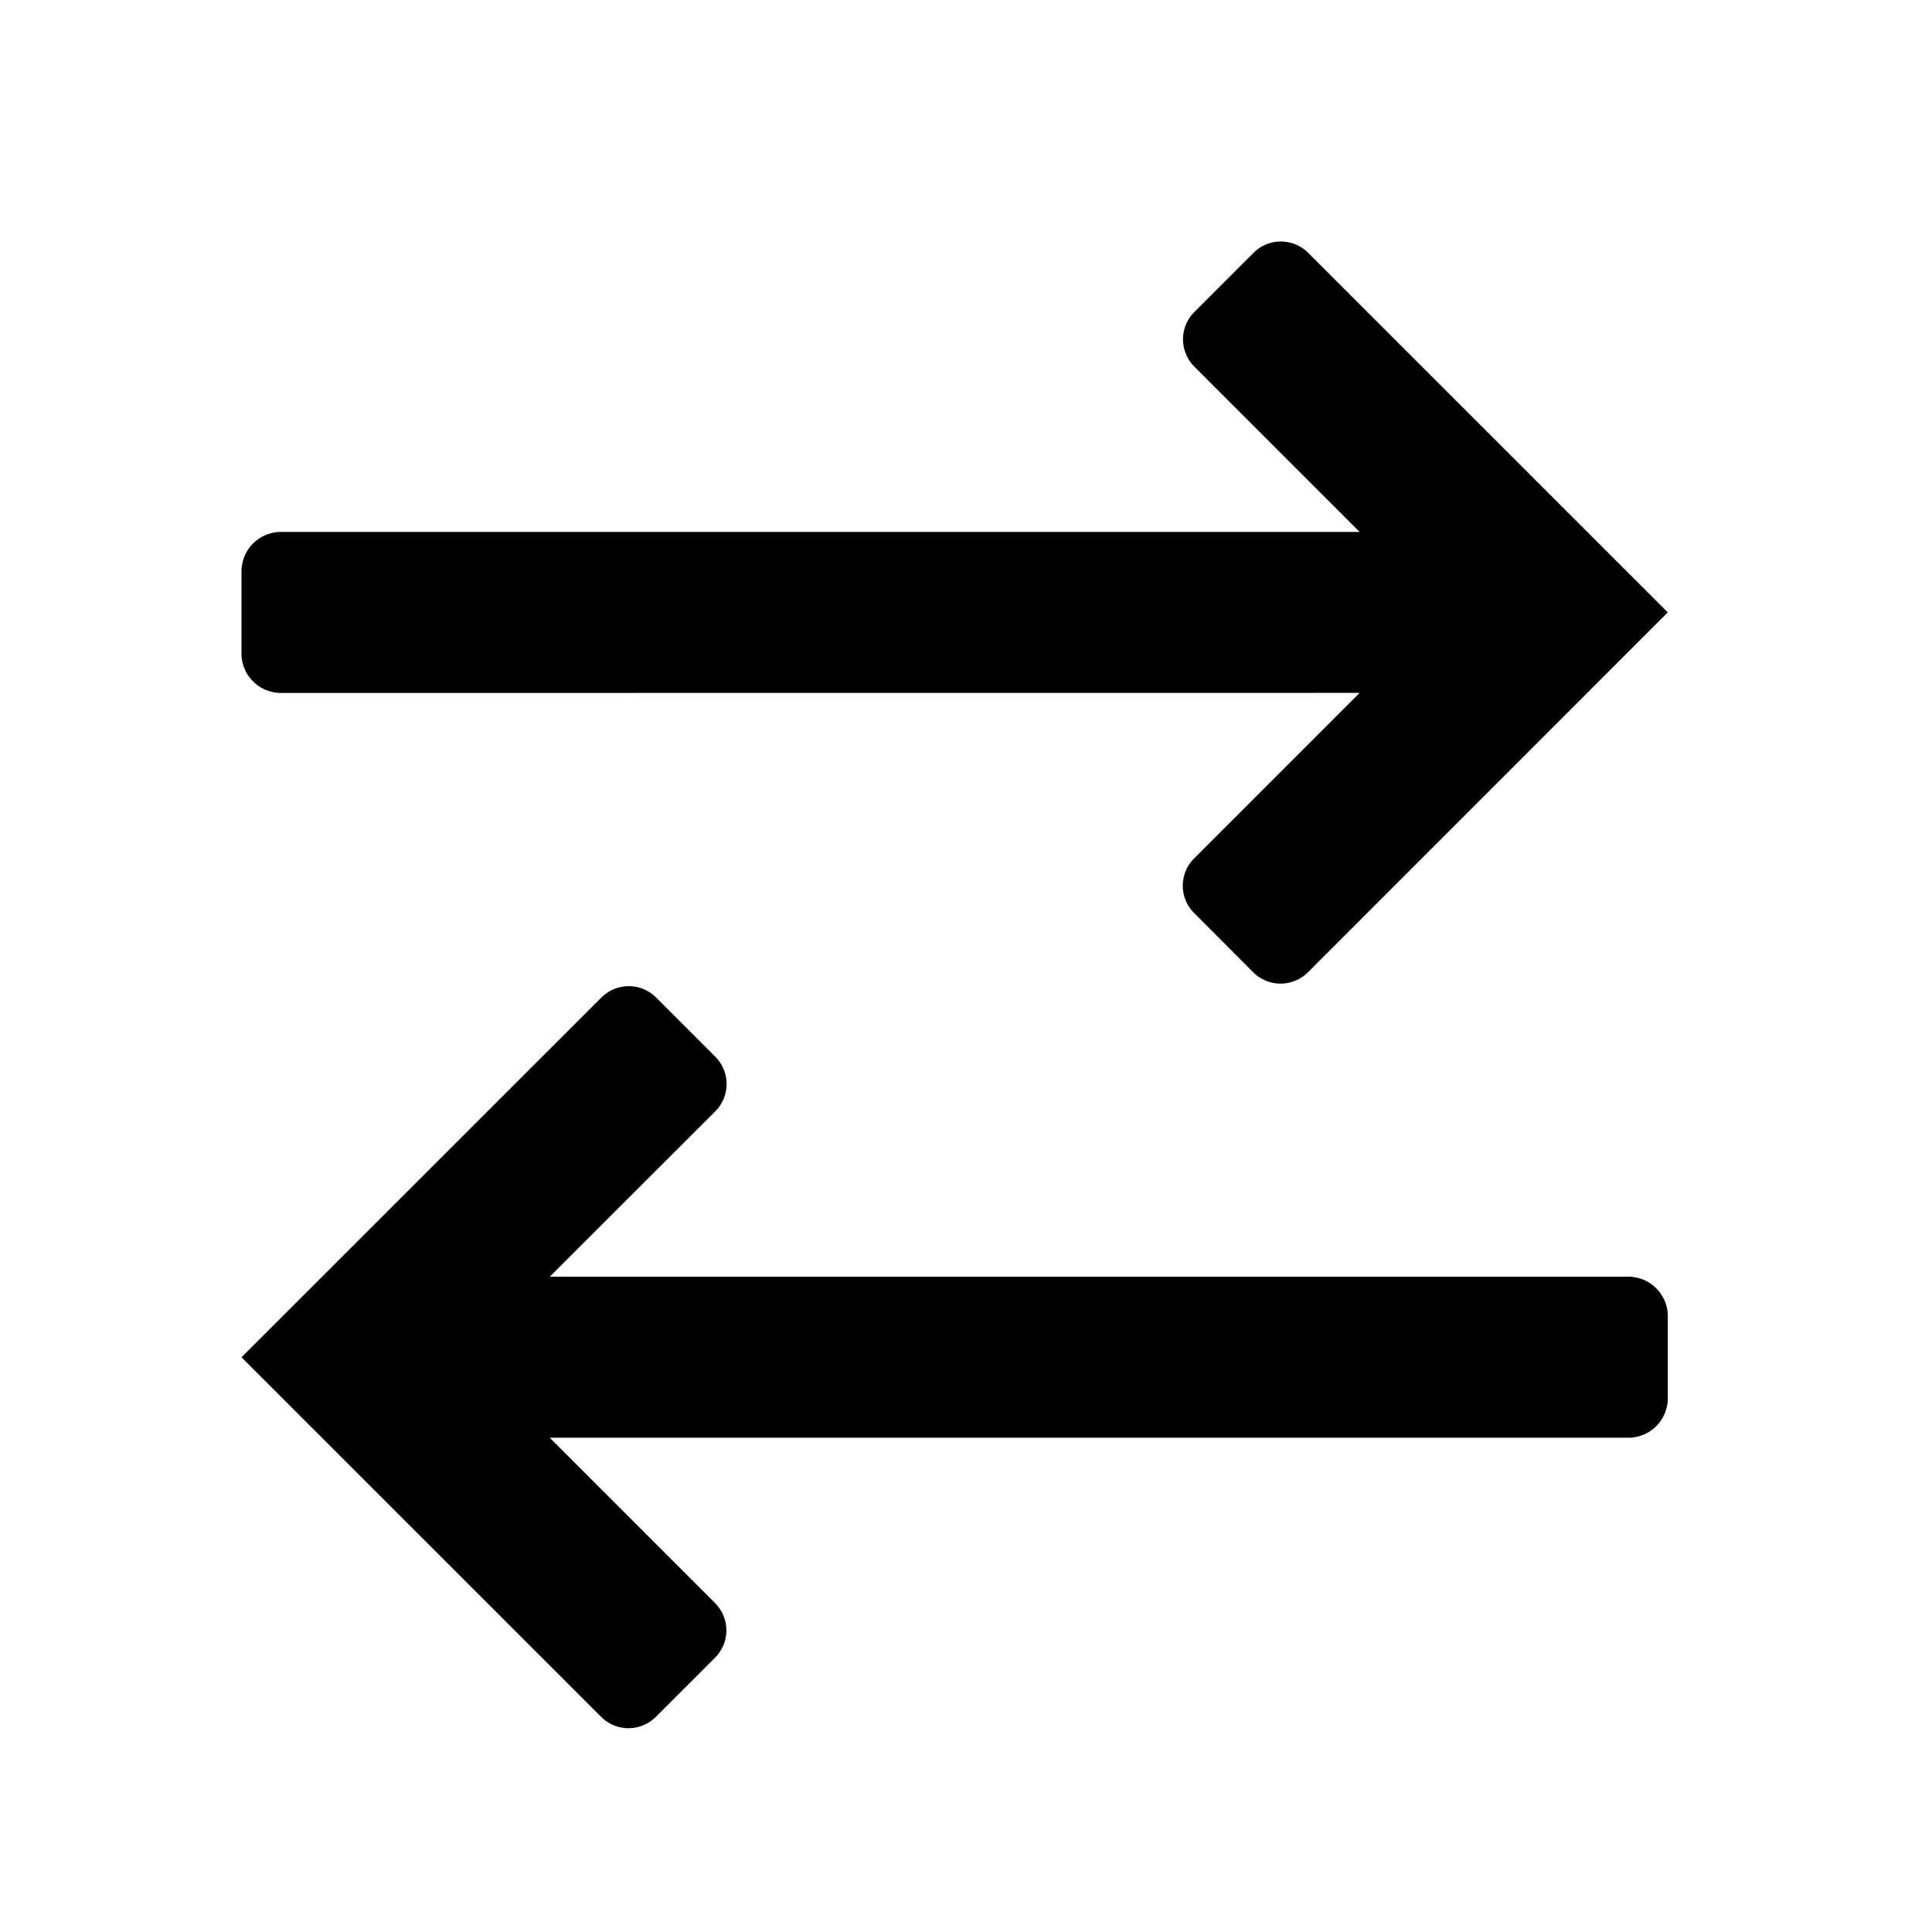 <svg id="editor--swap--horizontal" xmlns="http://www.w3.org/2000/svg" viewBox="0 0 24 24"><path  d="M7.471 12.391a.481.481 0 01.679 0l.735.735a.48.48 0 010 .68L6.829 15.86h13.399c.27 0 .49.22.49.49v1.02c0 .27-.22.49-.49.49H6.829l2.053 2.053a.48.48 0 010 .68l-.735.735a.481.481 0 01-.679 0L3 16.861zm8.1-9.25a.481.481 0 01.68 0l4.467 4.466-4.47 4.471a.481.481 0 01-.68 0l-.734-.736a.478.478 0 010-.678l2.056-2.057-13.4.001a.49.49 0 01-.49-.49v-1.02c0-.27.22-.49.49-.49h13.4l-2.054-2.054a.48.48 0 010-.678z"/></svg>